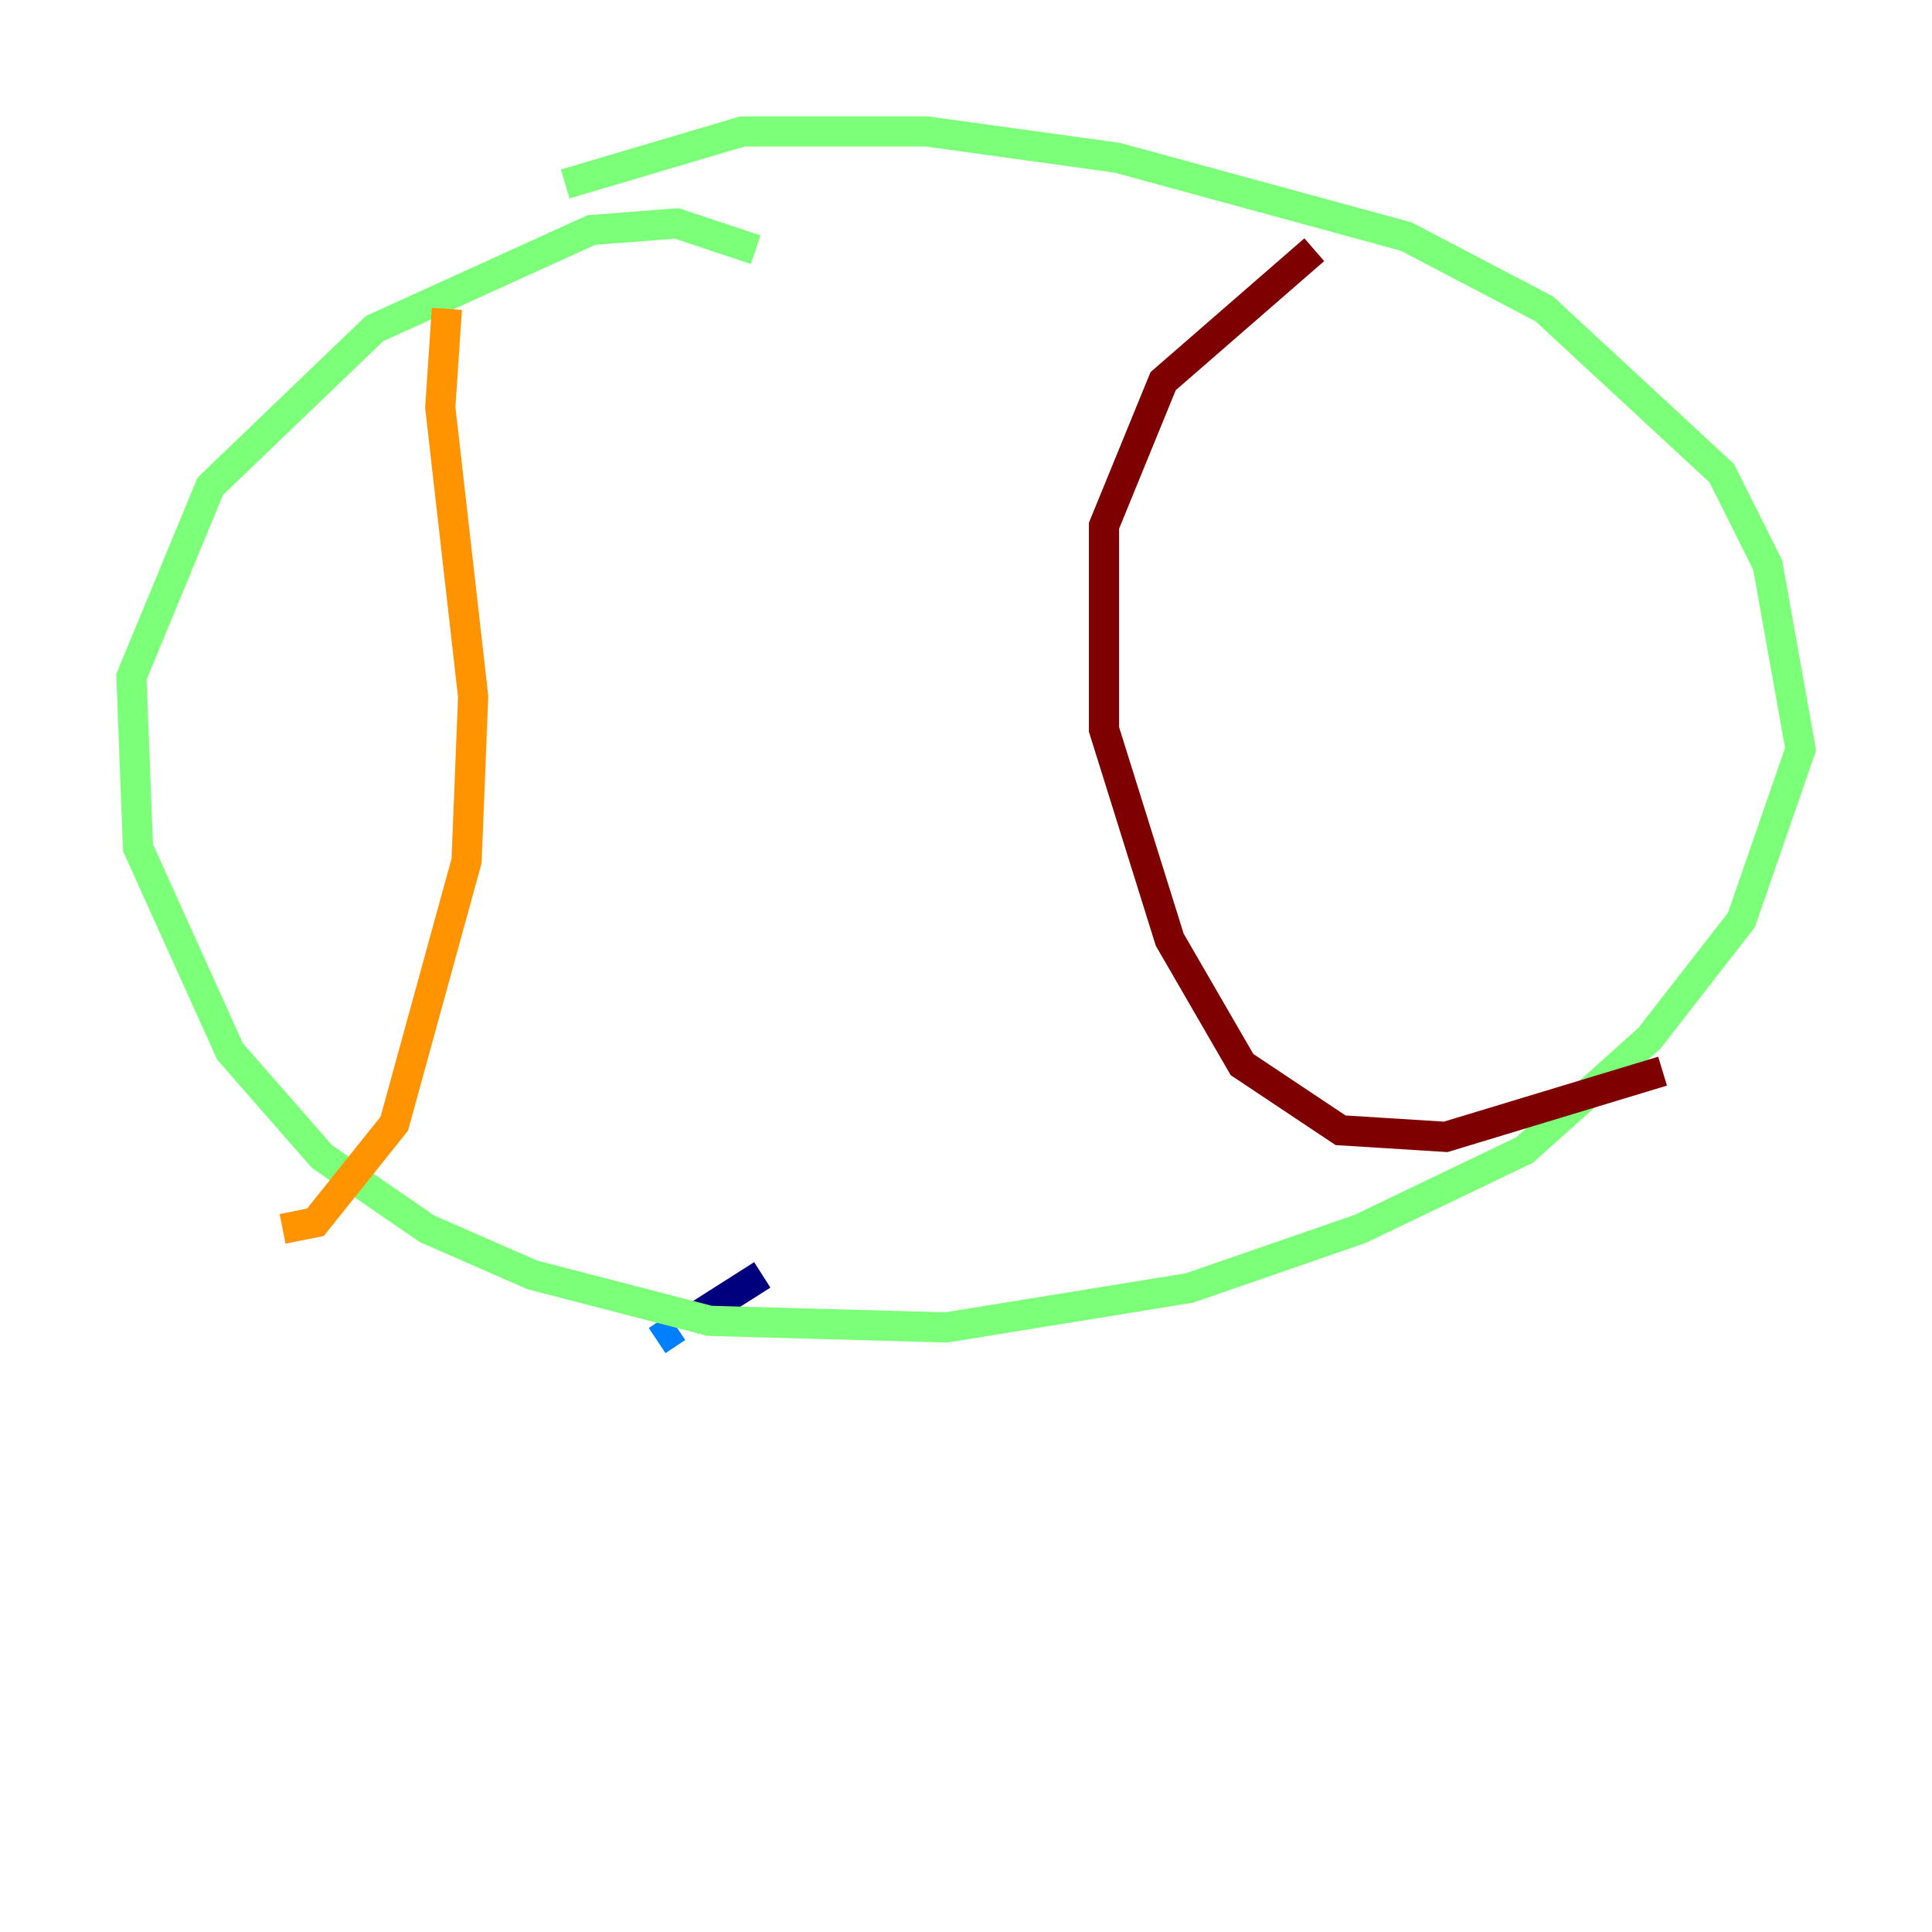 <?xml version="1.0" encoding="utf-8" ?>
<svg baseProfile="tiny" height="128" version="1.2" viewBox="0,0,128,128" width="128" xmlns="http://www.w3.org/2000/svg" xmlns:ev="http://www.w3.org/2001/xml-events" xmlns:xlink="http://www.w3.org/1999/xlink"><defs /><polyline fill="none" points="50.503,84.463 45.714,87.51" stroke="#00007f" stroke-width="2" /><polyline fill="none" points="44.843,87.946 43.537,88.816" stroke="#0080ff" stroke-width="2" /><polyline fill="none" points="50.068,16.544 44.843,14.803 39.184,15.238 24.816,21.769 13.932,32.218 8.707,44.843 9.143,56.163 15.238,69.66 21.333,76.626 28.299,81.415 35.265,84.463 47.02,87.51 62.694,87.946 78.803,85.333 90.122,81.415 101.007,76.191 109.279,68.789 115.374,60.952 119.293,49.633 117.116,37.442 114.068,31.347 102.313,20.463 93.17,15.674 74.014,10.449 61.388,8.707 49.197,8.707 37.442,12.191" stroke="#7cff79" stroke-width="2" /><polyline fill="none" points="29.605,20.463 29.17,26.993 31.347,46.15 30.912,57.034 26.122,74.449 20.898,80.98 18.721,81.415" stroke="#ff9400" stroke-width="2" /><polyline fill="none" points="87.075,16.544 77.061,25.252 73.143,34.83 73.143,48.327 77.497,62.258 82.286,70.531 88.816,74.884 95.782,75.32 110.15,70.966" stroke="#7f0000" stroke-width="2" /></svg>